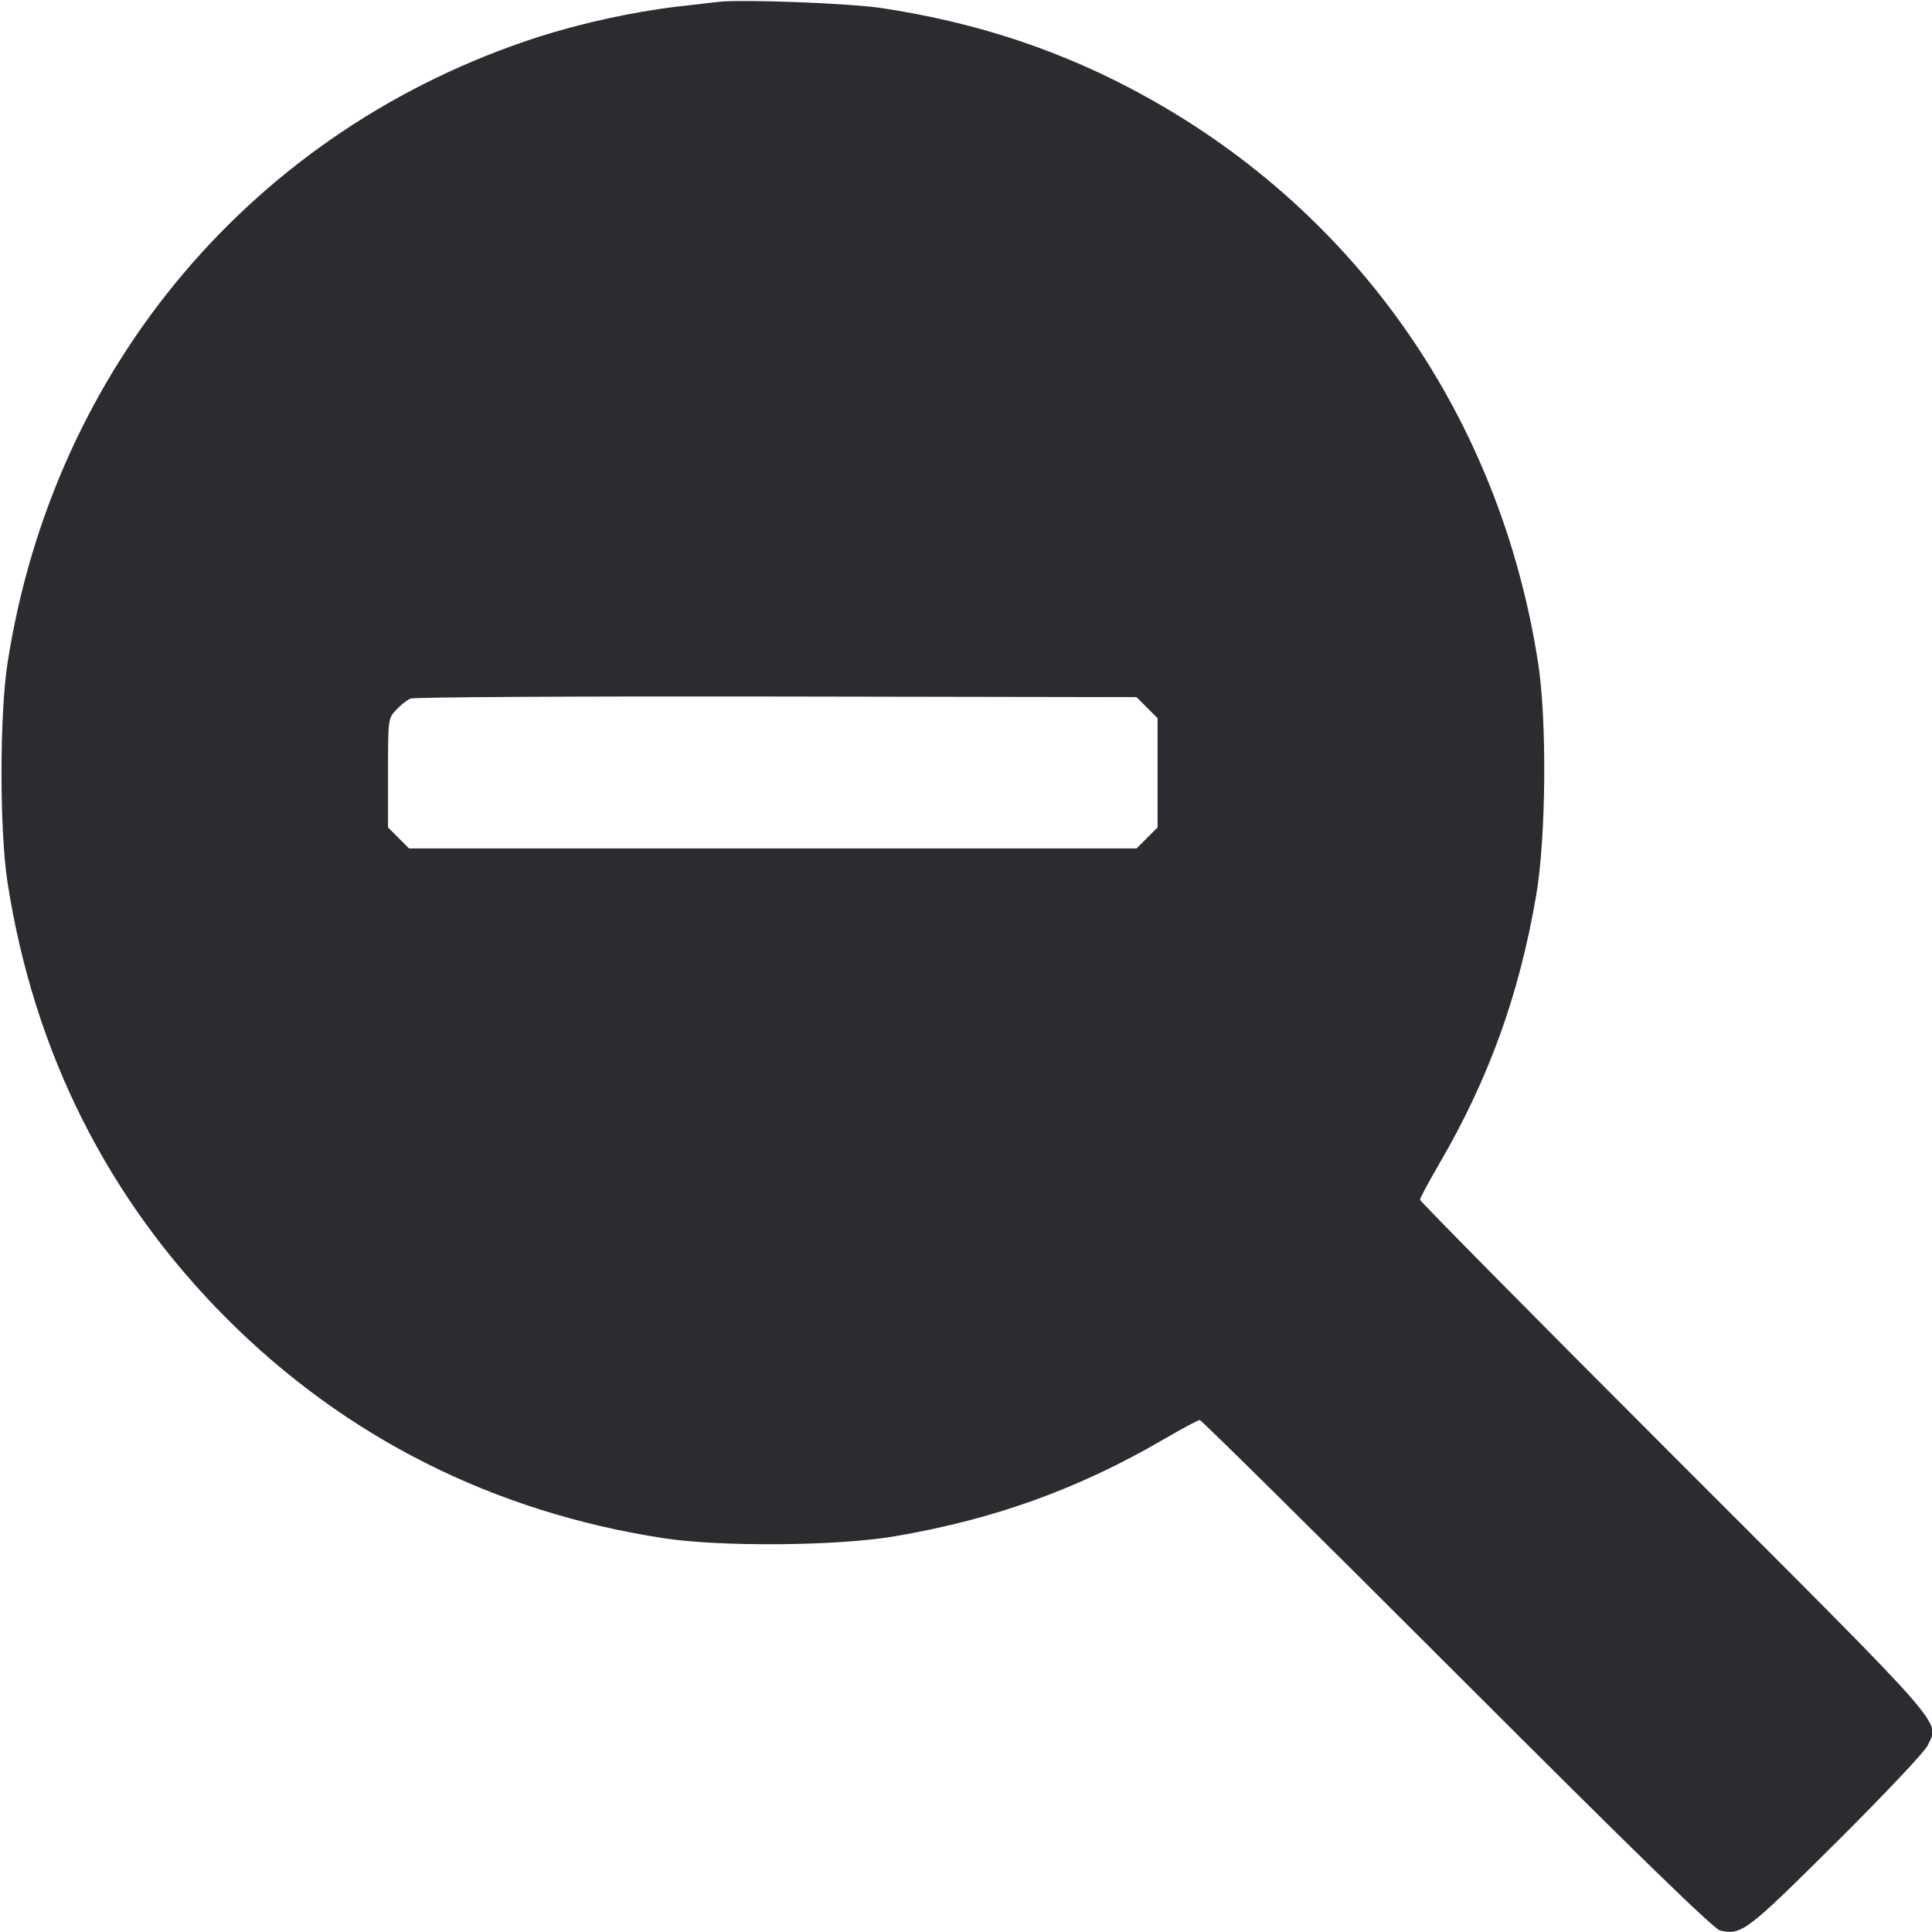 <svg width="50" height="50" viewBox="0 0 50 50" fill="none" xmlns="http://www.w3.org/2000/svg"><path d="M18.583 0.049 C 18.423 0.067,17.943 0.123,17.516 0.173 C 16.395 0.303,15.016 0.606,13.917 0.961 C 6.588 3.333,1.384 9.479,0.194 17.167 C -0.013 18.505,-0.013 21.495,0.194 22.833 C 0.875 27.232,2.793 31.048,5.872 34.128 C 8.953 37.208,12.775 39.131,17.167 39.808 C 18.652 40.037,21.673 40.012,23.162 39.758 C 25.744 39.317,27.908 38.536,30.133 37.240 C 30.595 36.970,31.008 36.750,31.050 36.750 C 31.091 36.750,34.087 39.711,37.706 43.331 C 42.355 47.980,44.354 49.926,44.518 49.962 C 45.075 50.085,45.196 49.992,47.518 47.684 C 48.743 46.466,49.807 45.340,49.882 45.182 C 50.195 44.522,50.534 44.909,43.336 37.711 C 39.714 34.088,36.750 31.091,36.750 31.049 C 36.750 31.008,36.970 30.595,37.240 30.133 C 38.536 27.908,39.317 25.744,39.758 23.162 C 40.012 21.672,40.037 18.651,39.808 17.167 C 38.830 10.841,35.152 5.534,29.637 2.492 C 27.527 1.328,25.332 0.592,22.833 0.211 C 21.999 0.084,19.200 -0.023,18.583 0.049 M29.686 18.314 L 29.958 18.587 29.958 20.000 L 29.958 21.413 29.686 21.686 L 29.413 21.958 20.000 21.958 L 10.587 21.958 10.314 21.686 L 10.042 21.413 10.042 20.005 C 10.042 18.618,10.045 18.593,10.250 18.373 C 10.365 18.249,10.533 18.117,10.625 18.079 C 10.717 18.041,14.982 18.017,20.103 18.026 L 29.413 18.042 29.686 18.314 " fill="#2B2C30" stroke="none" fill-rule="evenodd"></path></svg>